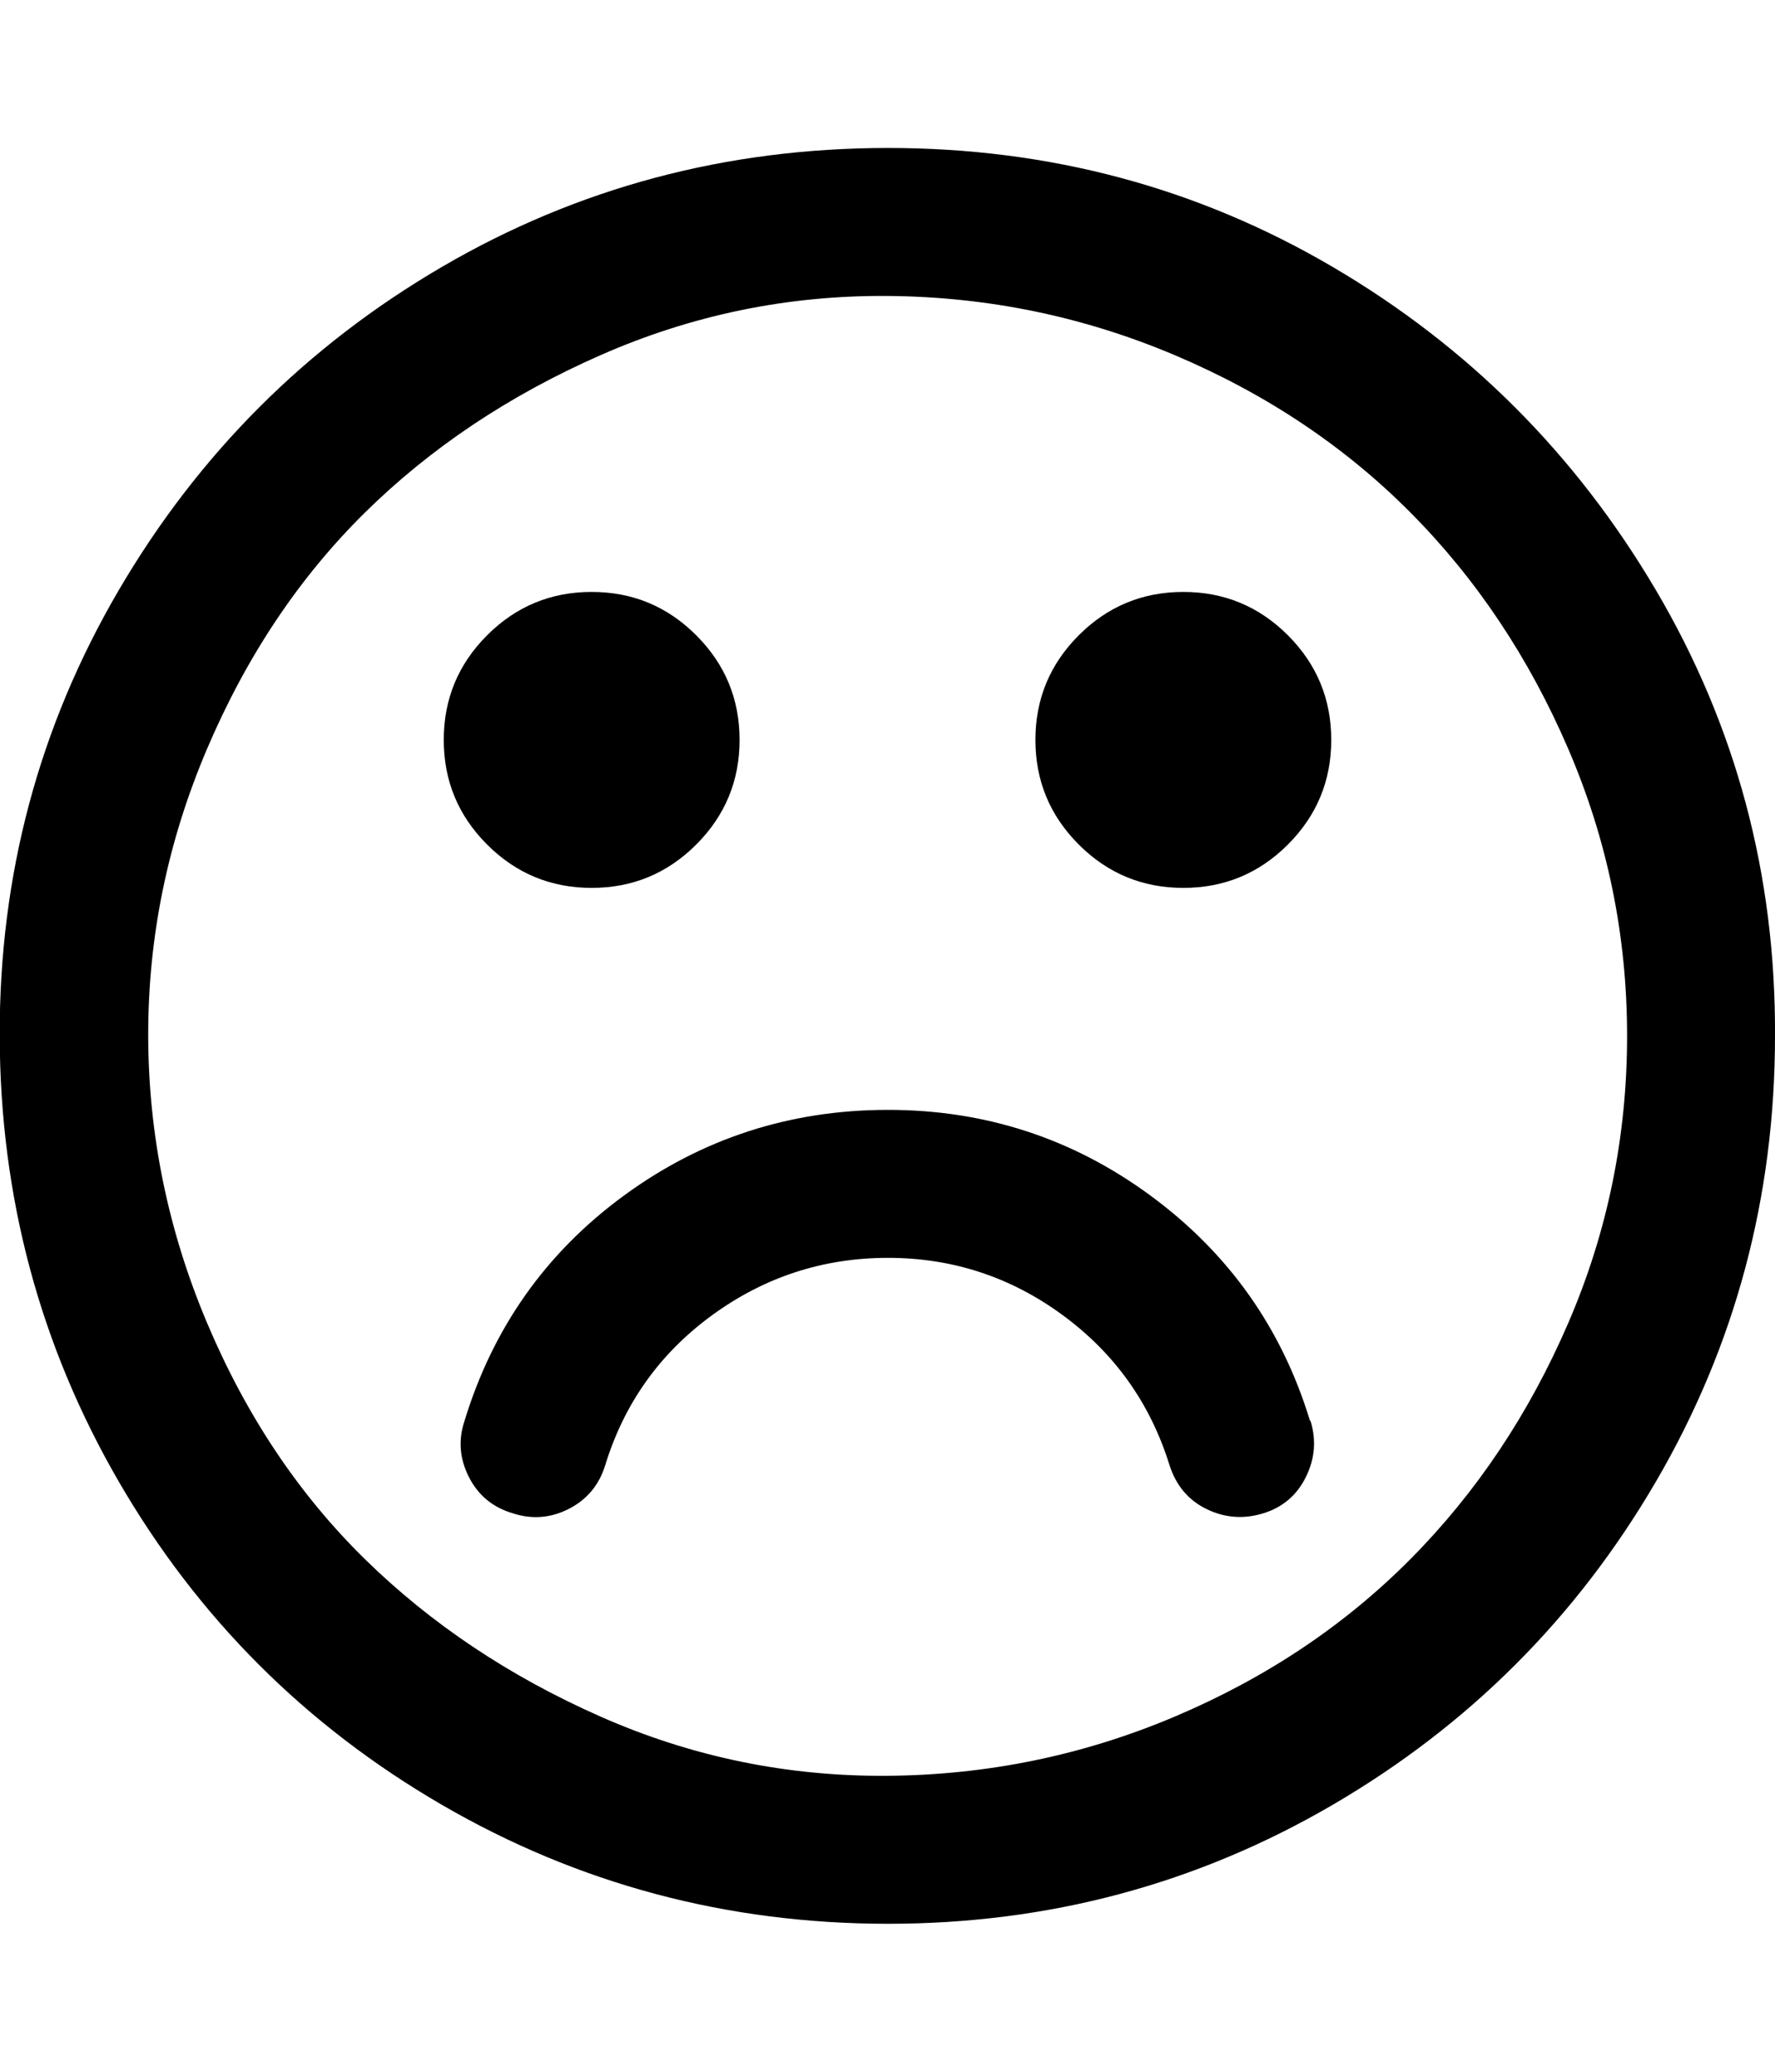 <svg xmlns="http://www.w3.org/2000/svg" viewBox="0 0 12 14"><path d="M8.86 9.602q.06.195-.032.38t-.29.245-.382-.03-.25-.298q-.195-.626-.723-1.013T6 8.5t-1.185.387T4.092 9.9q-.062.202-.246.296t-.38.03q-.202-.06-.296-.245t-.03-.378q.288-.945 1.077-1.523t1.78-.58 1.782.58T8.856 9.6zM5 5q0 .414-.293.707T4 6t-.707-.293T3 5t.293-.707T4 4t.707.293T5 5zm4 0q0 .414-.293.707T8 6t-.707-.293T7 5t.293-.707T8 4t.707.293T9 5zm2 2q0-1.016-.398-1.94T9.536 3.464 7.942 2.4 6.002 2t-1.942.4-1.594 1.065T1.4 5.06 1.002 7 1.4 8.94t1.066 1.595T4.06 11.6 6 12t1.942-.4 1.594-1.065 1.066-1.594T11 7zm1 0q0 1.633-.805 3.012T9.01 12.196 6 13t-3.013-.804-2.184-2.184T-.002 7t.805-3.012 2.184-2.184T6 1t3.01.804 2.185 2.184T12 7z" /></svg>
